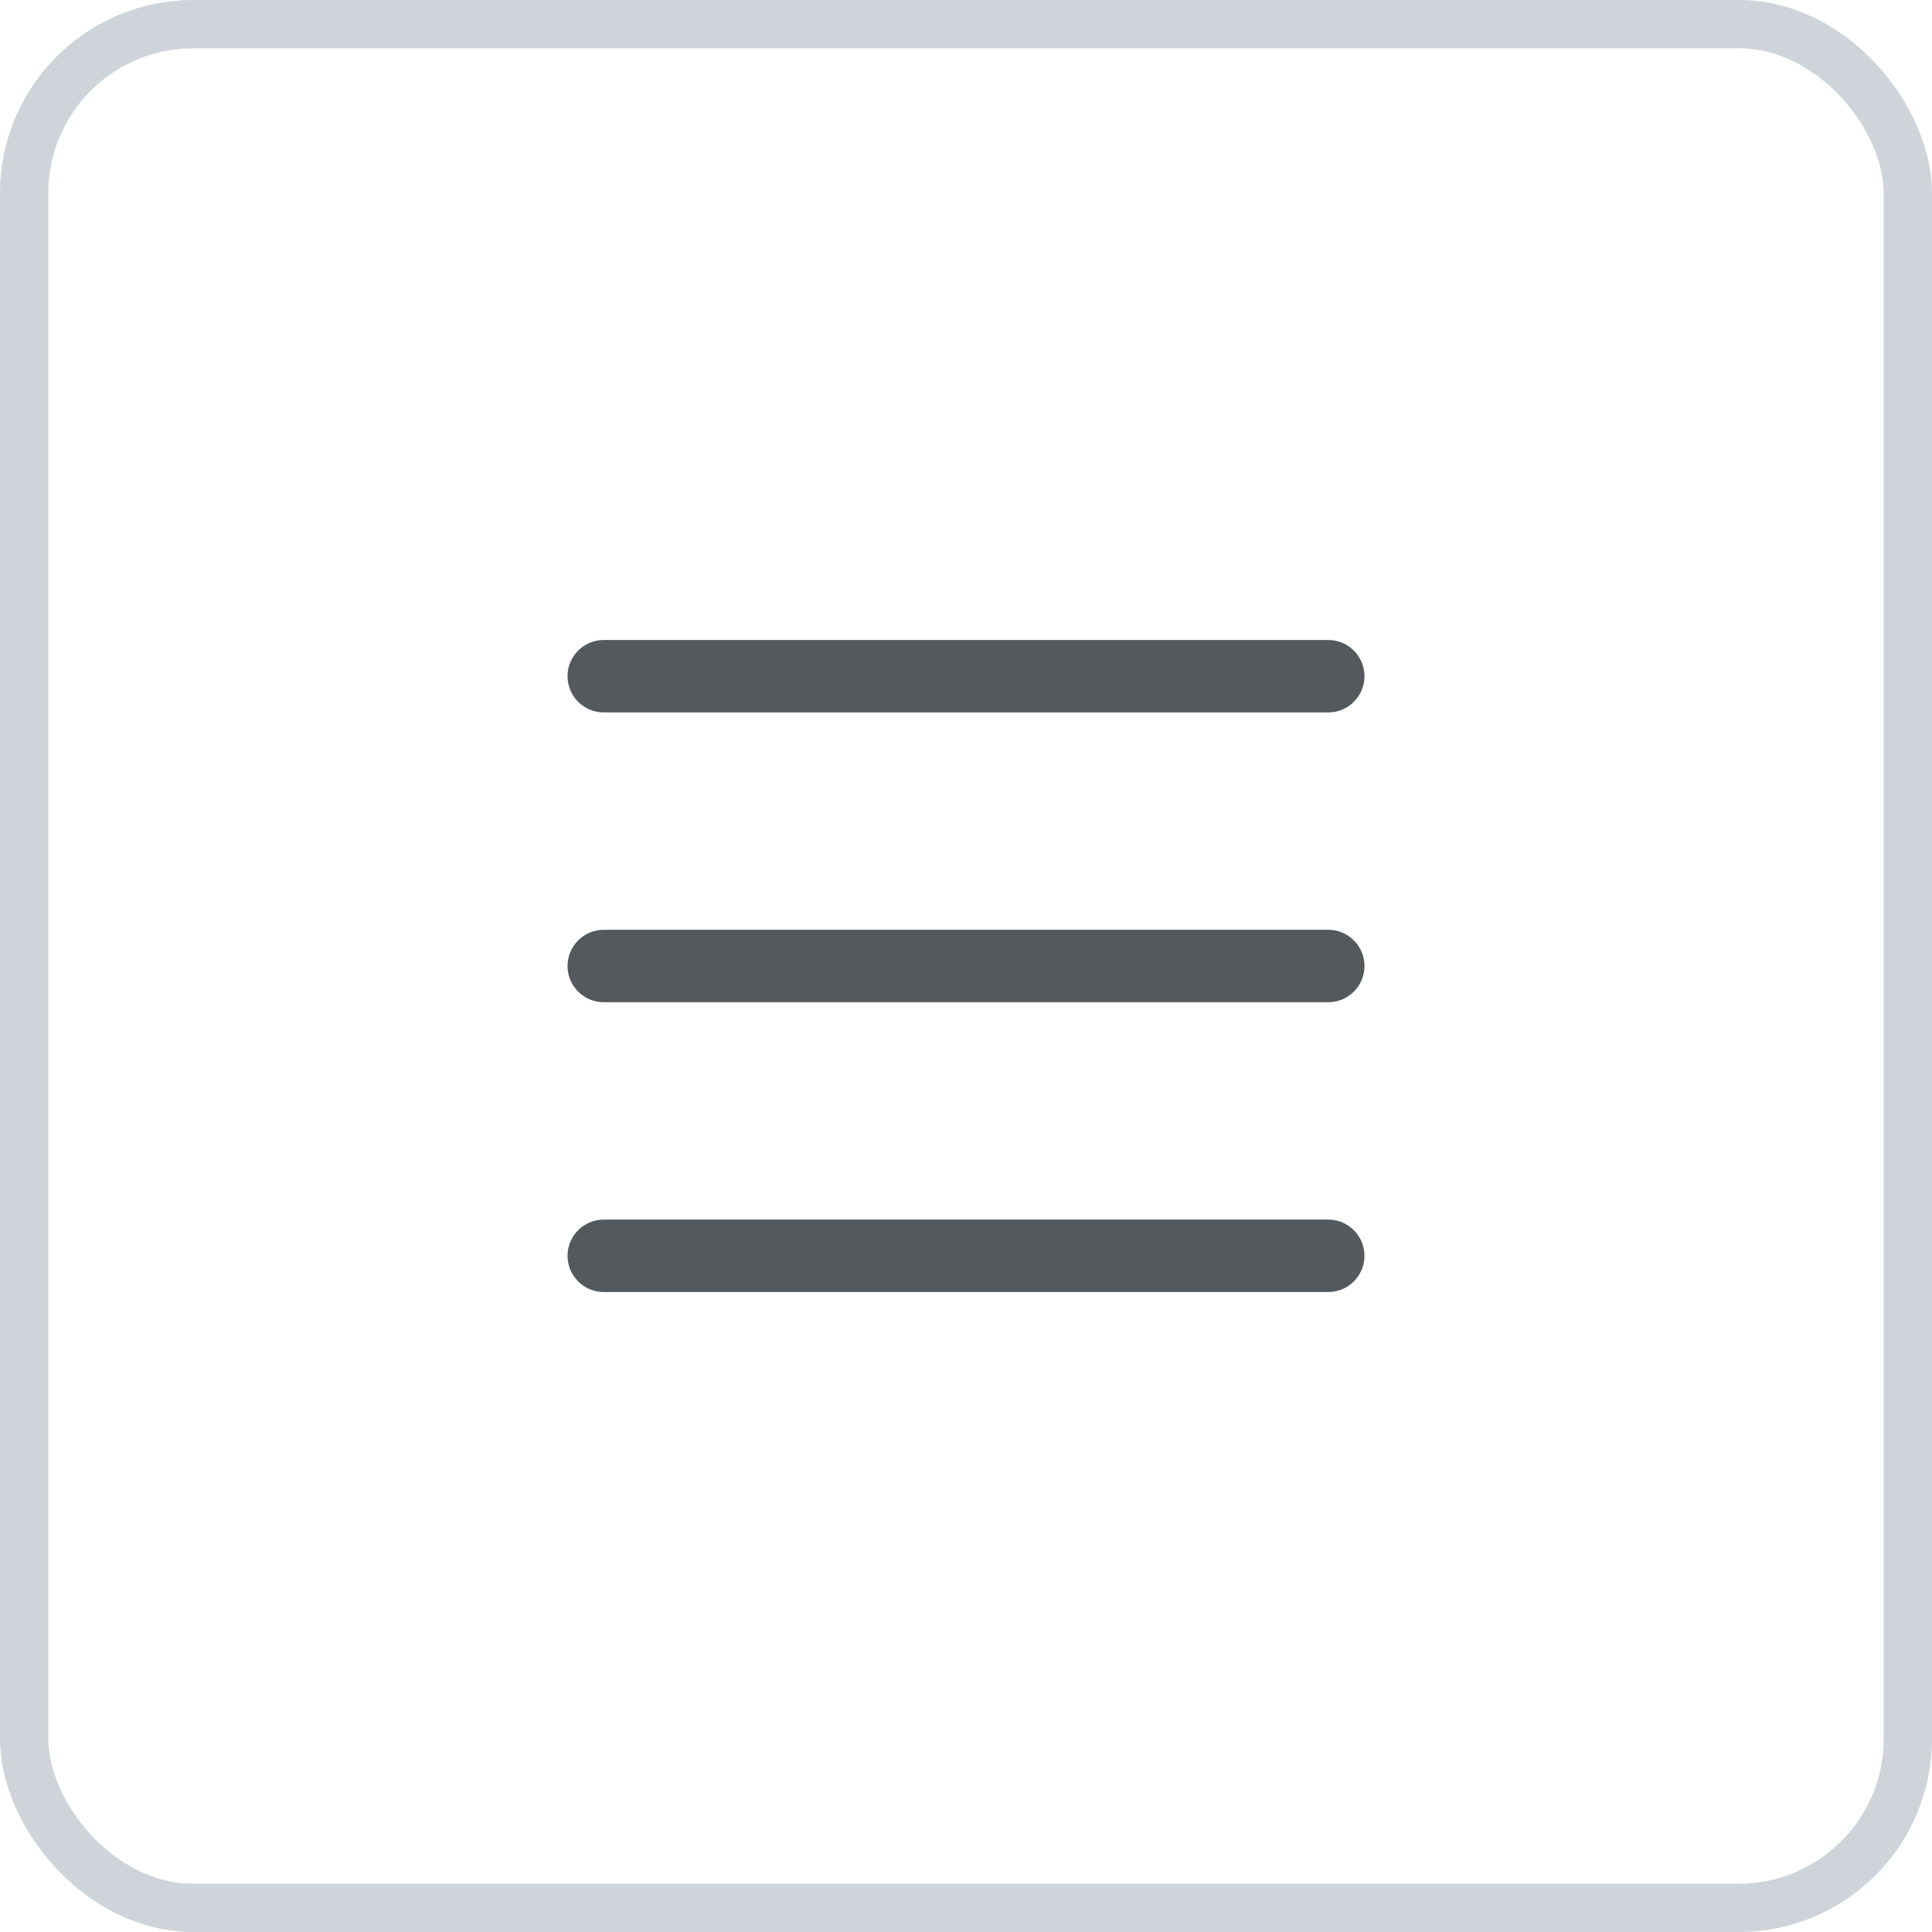 <svg width="40" height="40" viewBox="0 0 40 40" fill="none" xmlns="http://www.w3.org/2000/svg">
<rect x="0.5" y="0.5" width="39" height="39" rx="3.5" stroke="#CED4DA"/>
<path fill-rule="evenodd" clip-rule="evenodd" d="M11.75 26C11.75 25.801 11.829 25.61 11.97 25.47C12.11 25.329 12.301 25.25 12.5 25.25H27.5C27.699 25.25 27.89 25.329 28.03 25.47C28.171 25.61 28.25 25.801 28.25 26C28.25 26.199 28.171 26.39 28.03 26.53C27.89 26.671 27.699 26.75 27.5 26.75H12.5C12.301 26.75 12.11 26.671 11.97 26.53C11.829 26.39 11.75 26.199 11.75 26ZM11.75 20C11.75 19.801 11.829 19.61 11.97 19.47C12.11 19.329 12.301 19.25 12.5 19.25H27.5C27.699 19.25 27.89 19.329 28.03 19.47C28.171 19.61 28.25 19.801 28.25 20C28.25 20.199 28.171 20.39 28.03 20.53C27.89 20.671 27.699 20.75 27.5 20.75H12.5C12.301 20.75 12.11 20.671 11.97 20.53C11.829 20.39 11.75 20.199 11.75 20ZM11.75 14C11.75 13.801 11.829 13.61 11.97 13.47C12.11 13.329 12.301 13.25 12.5 13.25H27.5C27.699 13.25 27.89 13.329 28.03 13.47C28.171 13.61 28.25 13.801 28.25 14C28.25 14.199 28.171 14.39 28.03 14.53C27.89 14.671 27.699 14.75 27.5 14.75H12.5C12.301 14.75 12.11 14.671 11.97 14.53C11.829 14.39 11.75 14.199 11.75 14Z" fill="#54595E"/>
</svg>
